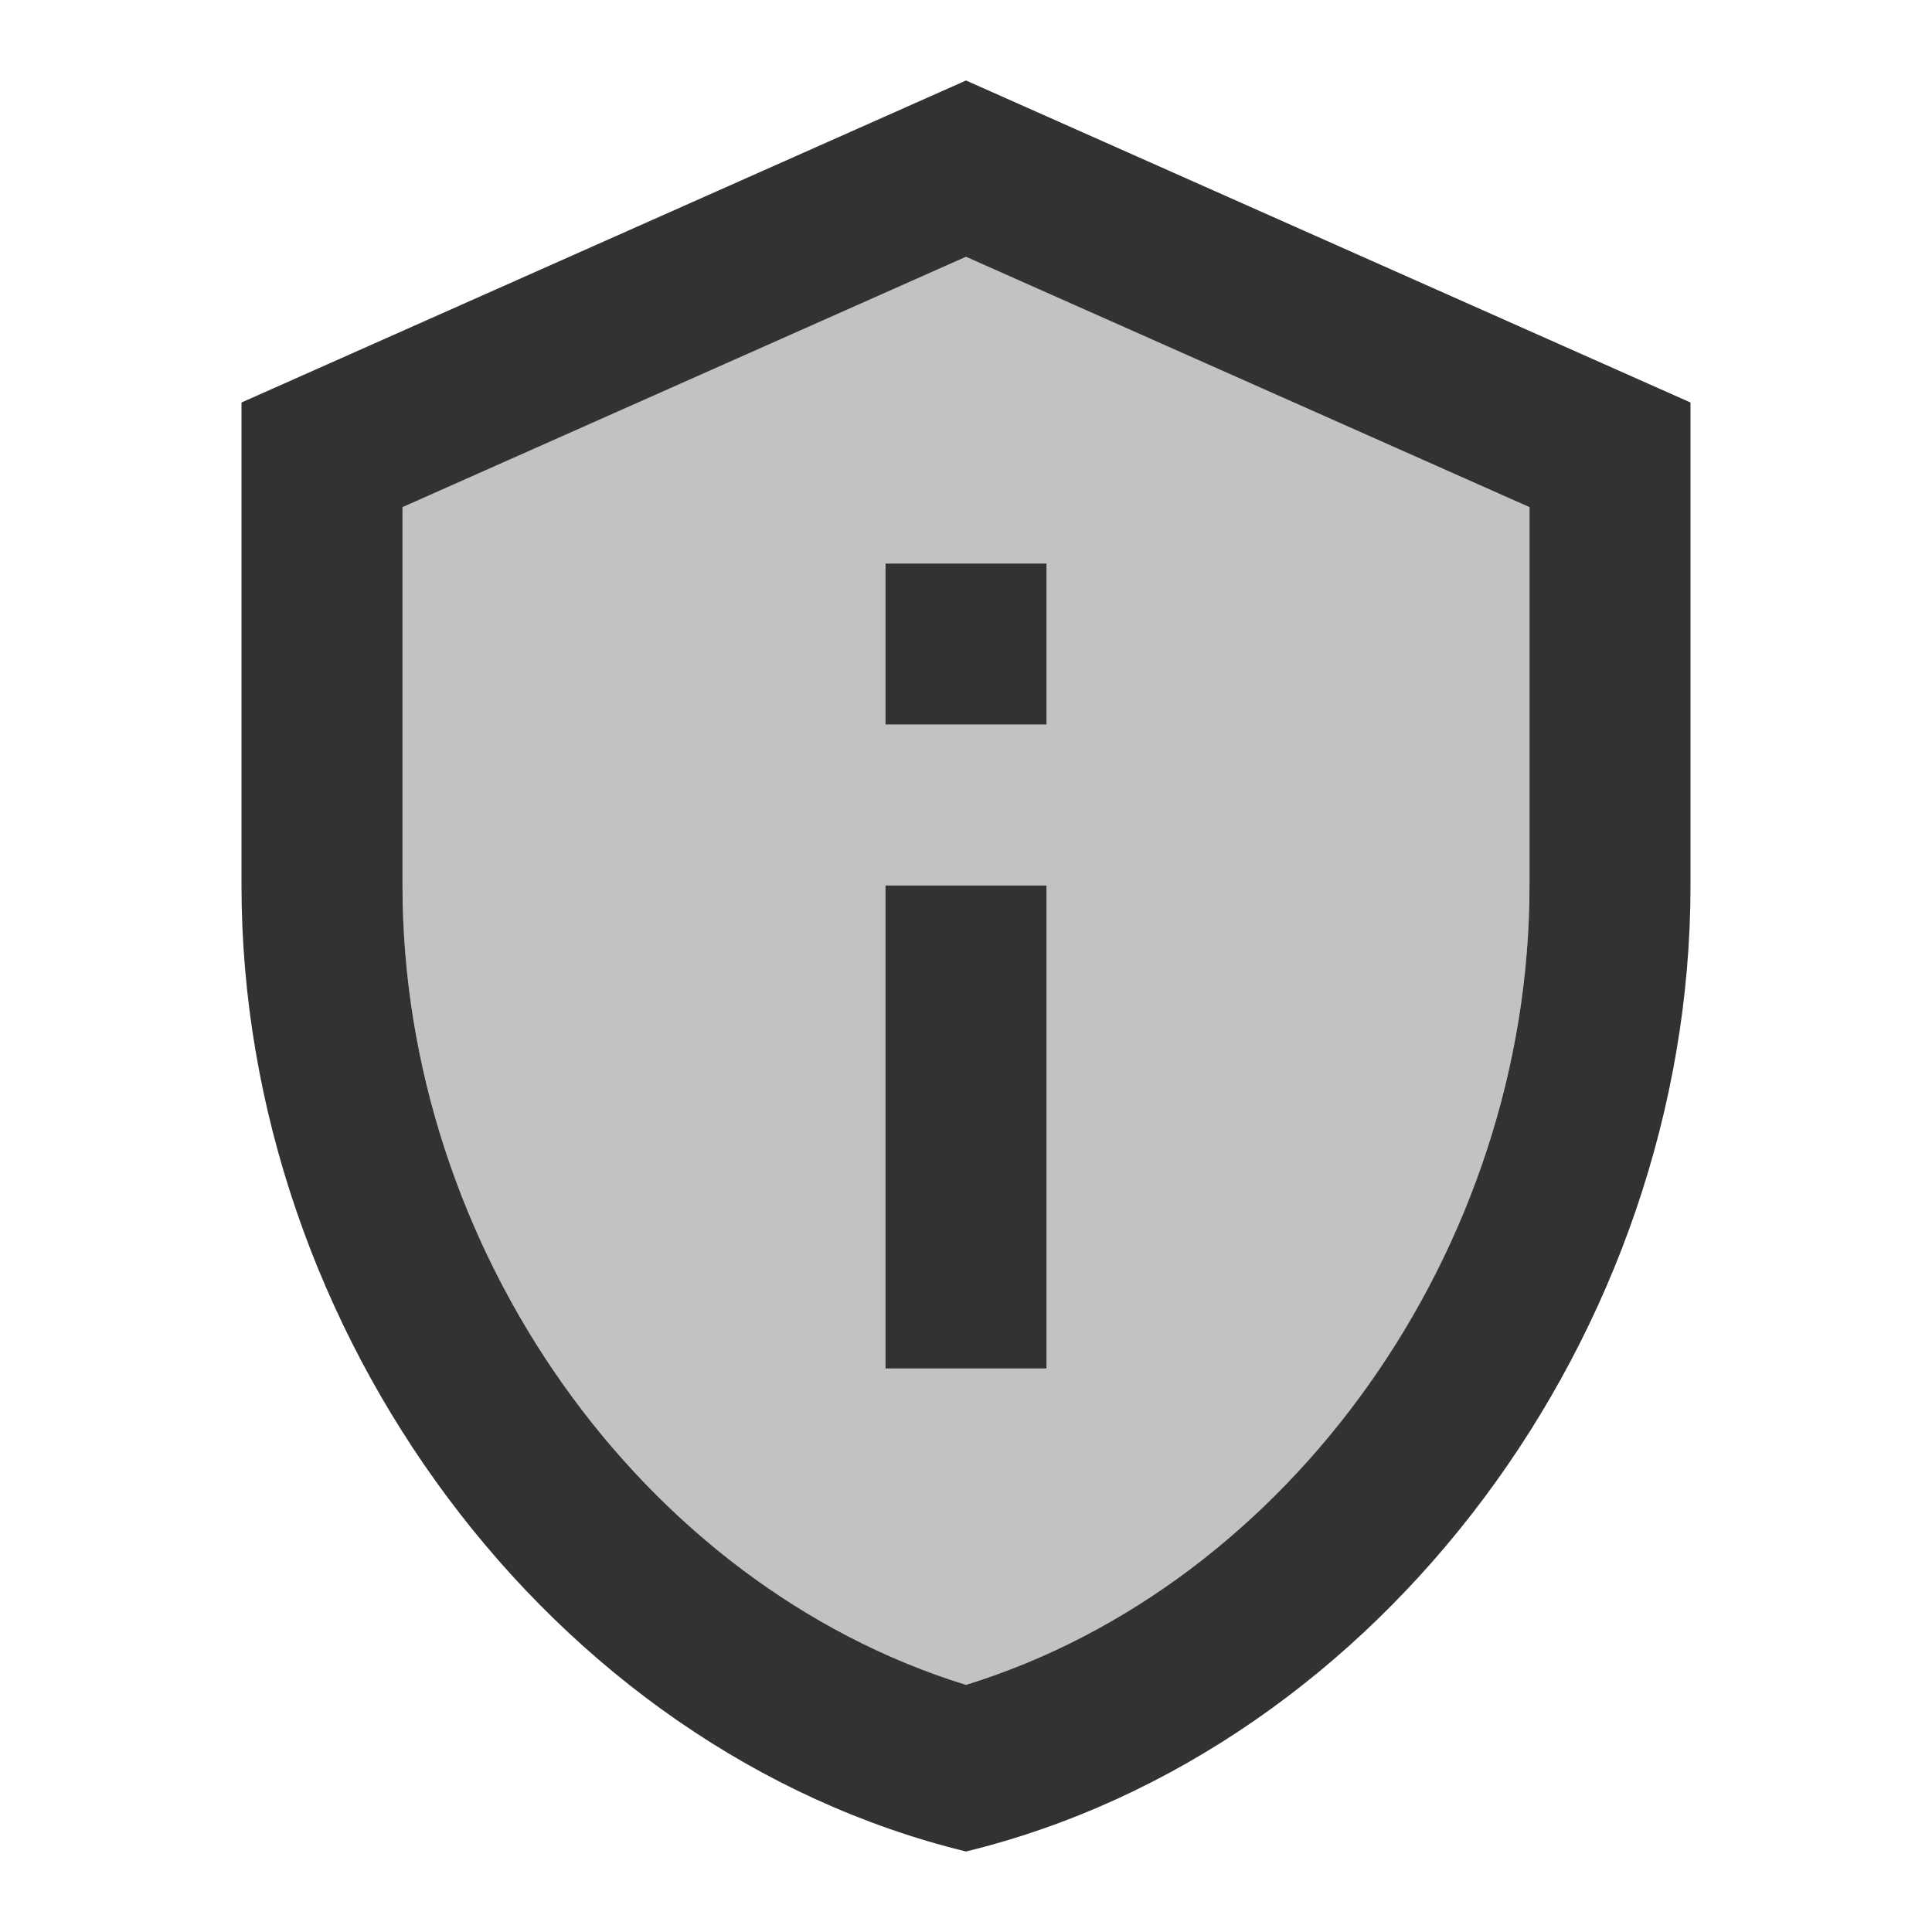 <svg width="24" height="24" viewBox="0 0 24 24" fill="none" xmlns="http://www.w3.org/2000/svg">
<g clip-path="url(#clip0_92_1388)">
<path opacity="0.3" d="M12 3.19L5 6.3V11C5 15.52 7.98 19.69 12 20.93C16.02 19.7 19 15.52 19 11V6.3L12 3.19ZM13 17H11V11H13V17ZM13 9H11V7H13V9Z" fill="#323232"/>
<path d="M12 3.19L19 6.3V11C19 15.52 16.02 19.69 12 20.93C7.98 19.69 5 15.52 5 11V6.3L12 3.19ZM12 1L3 5V11C3 16.55 6.84 21.74 12 23C17.16 21.74 21 16.55 21 11V5L12 1ZM11 7H13V9H11V7ZM11 11H13V17H11V11Z" fill="#323232"/>
</g>
<defs>
<clipPath id="clip0_92_1388">
<rect width="24" height="24" fill="white"/>
</clipPath>
</defs>
</svg>
